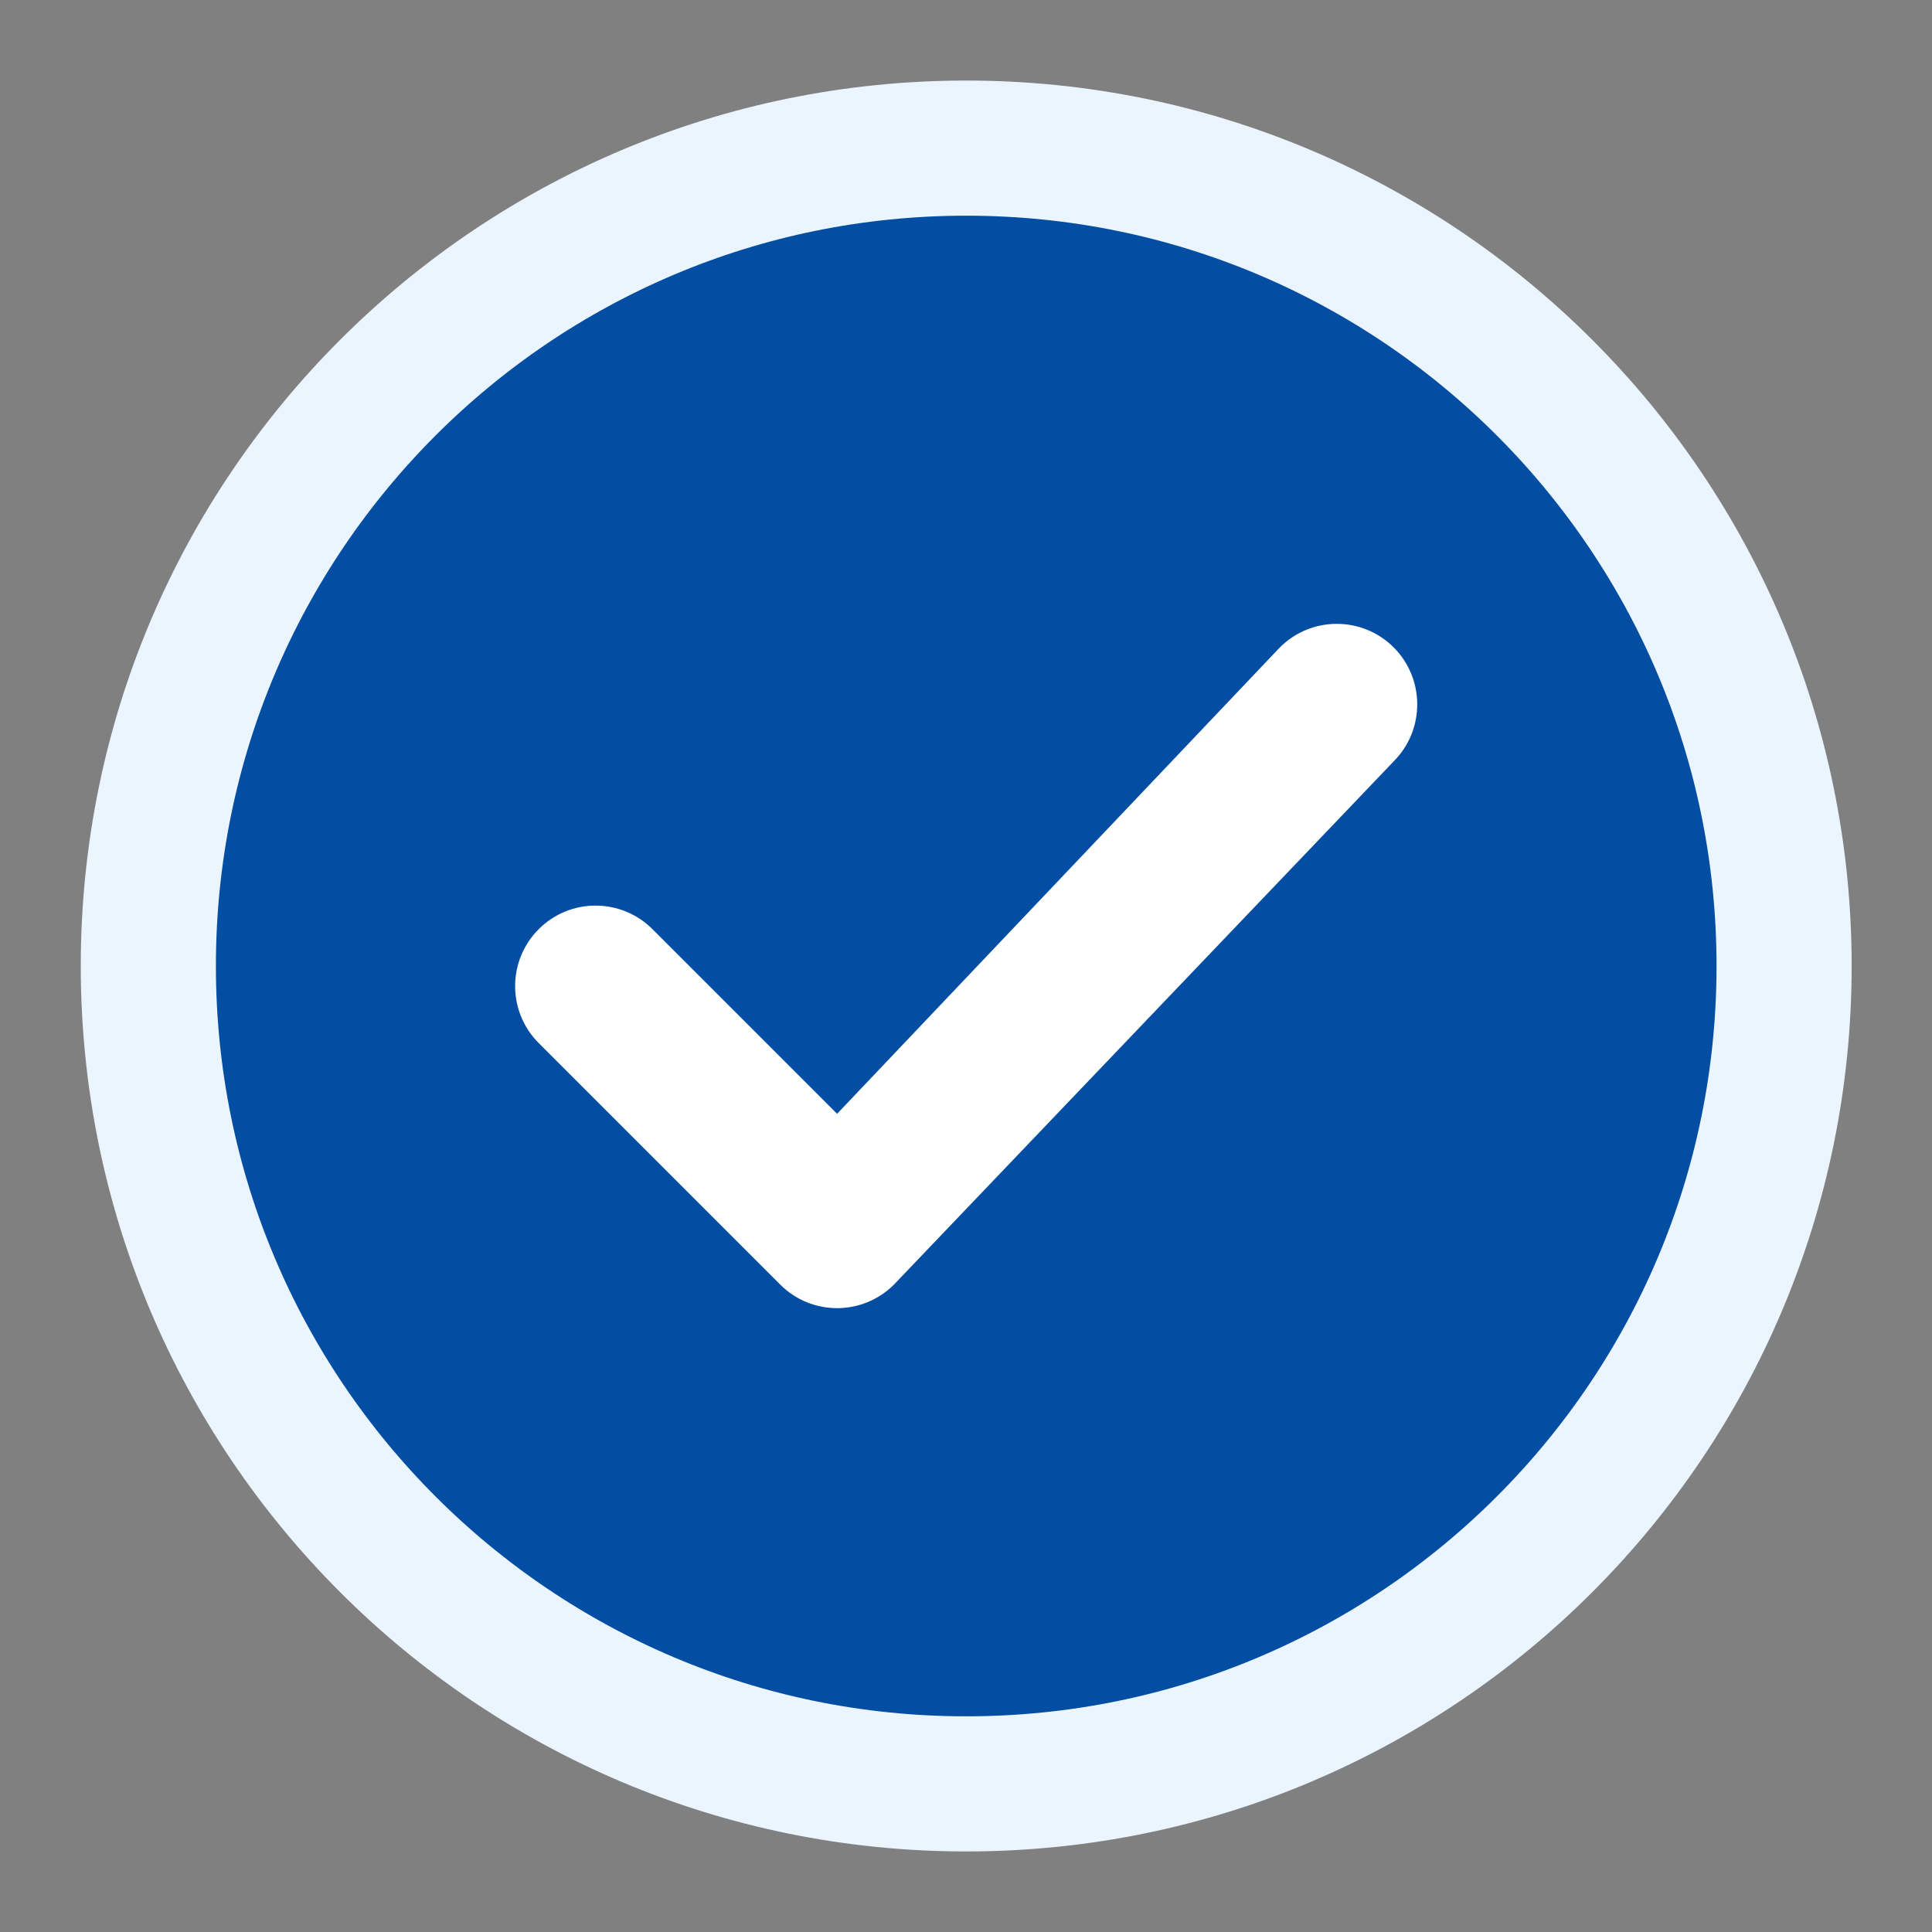 <svg width="18" height="18" viewBox="0 0 18 18" fill="none" xmlns="http://www.w3.org/2000/svg">
<rect x="0" y="0" width="18" height="18" fill="#808080" stroke="none"/>
<g clip-path="url(#clip0_25374_37271)">
<path d="M9.002 1.38C13.21 1.38 16.622 4.791 16.622 9C16.622 13.209 13.21 16.62 9.002 16.62C4.793 16.62 1.382 13.209 1.382 9C1.382 4.791 4.793 1.38 9.002 1.38Z" fill="#034EA2" stroke="#EBF5FF" stroke-width="1.259" stroke-linecap="round" stroke-linejoin="round"/>
<path fill-rule="evenodd" clip-rule="evenodd" d="M12.985 6.032C13.277 6.325 13.277 6.8 12.985 7.093L8.329 11.968C8.036 12.261 7.561 12.261 7.269 11.968L5.019 9.718C4.726 9.425 4.726 8.95 5.019 8.657C5.311 8.364 5.786 8.364 6.079 8.657L7.799 10.377L11.924 6.032C12.217 5.739 12.692 5.739 12.985 6.032Z" fill="white"/>
</g>
<defs>
<clipPath id="clip0_25374_37271">
<rect width="18" height="18" fill="white"/>
</clipPath>
</defs>
</svg>
